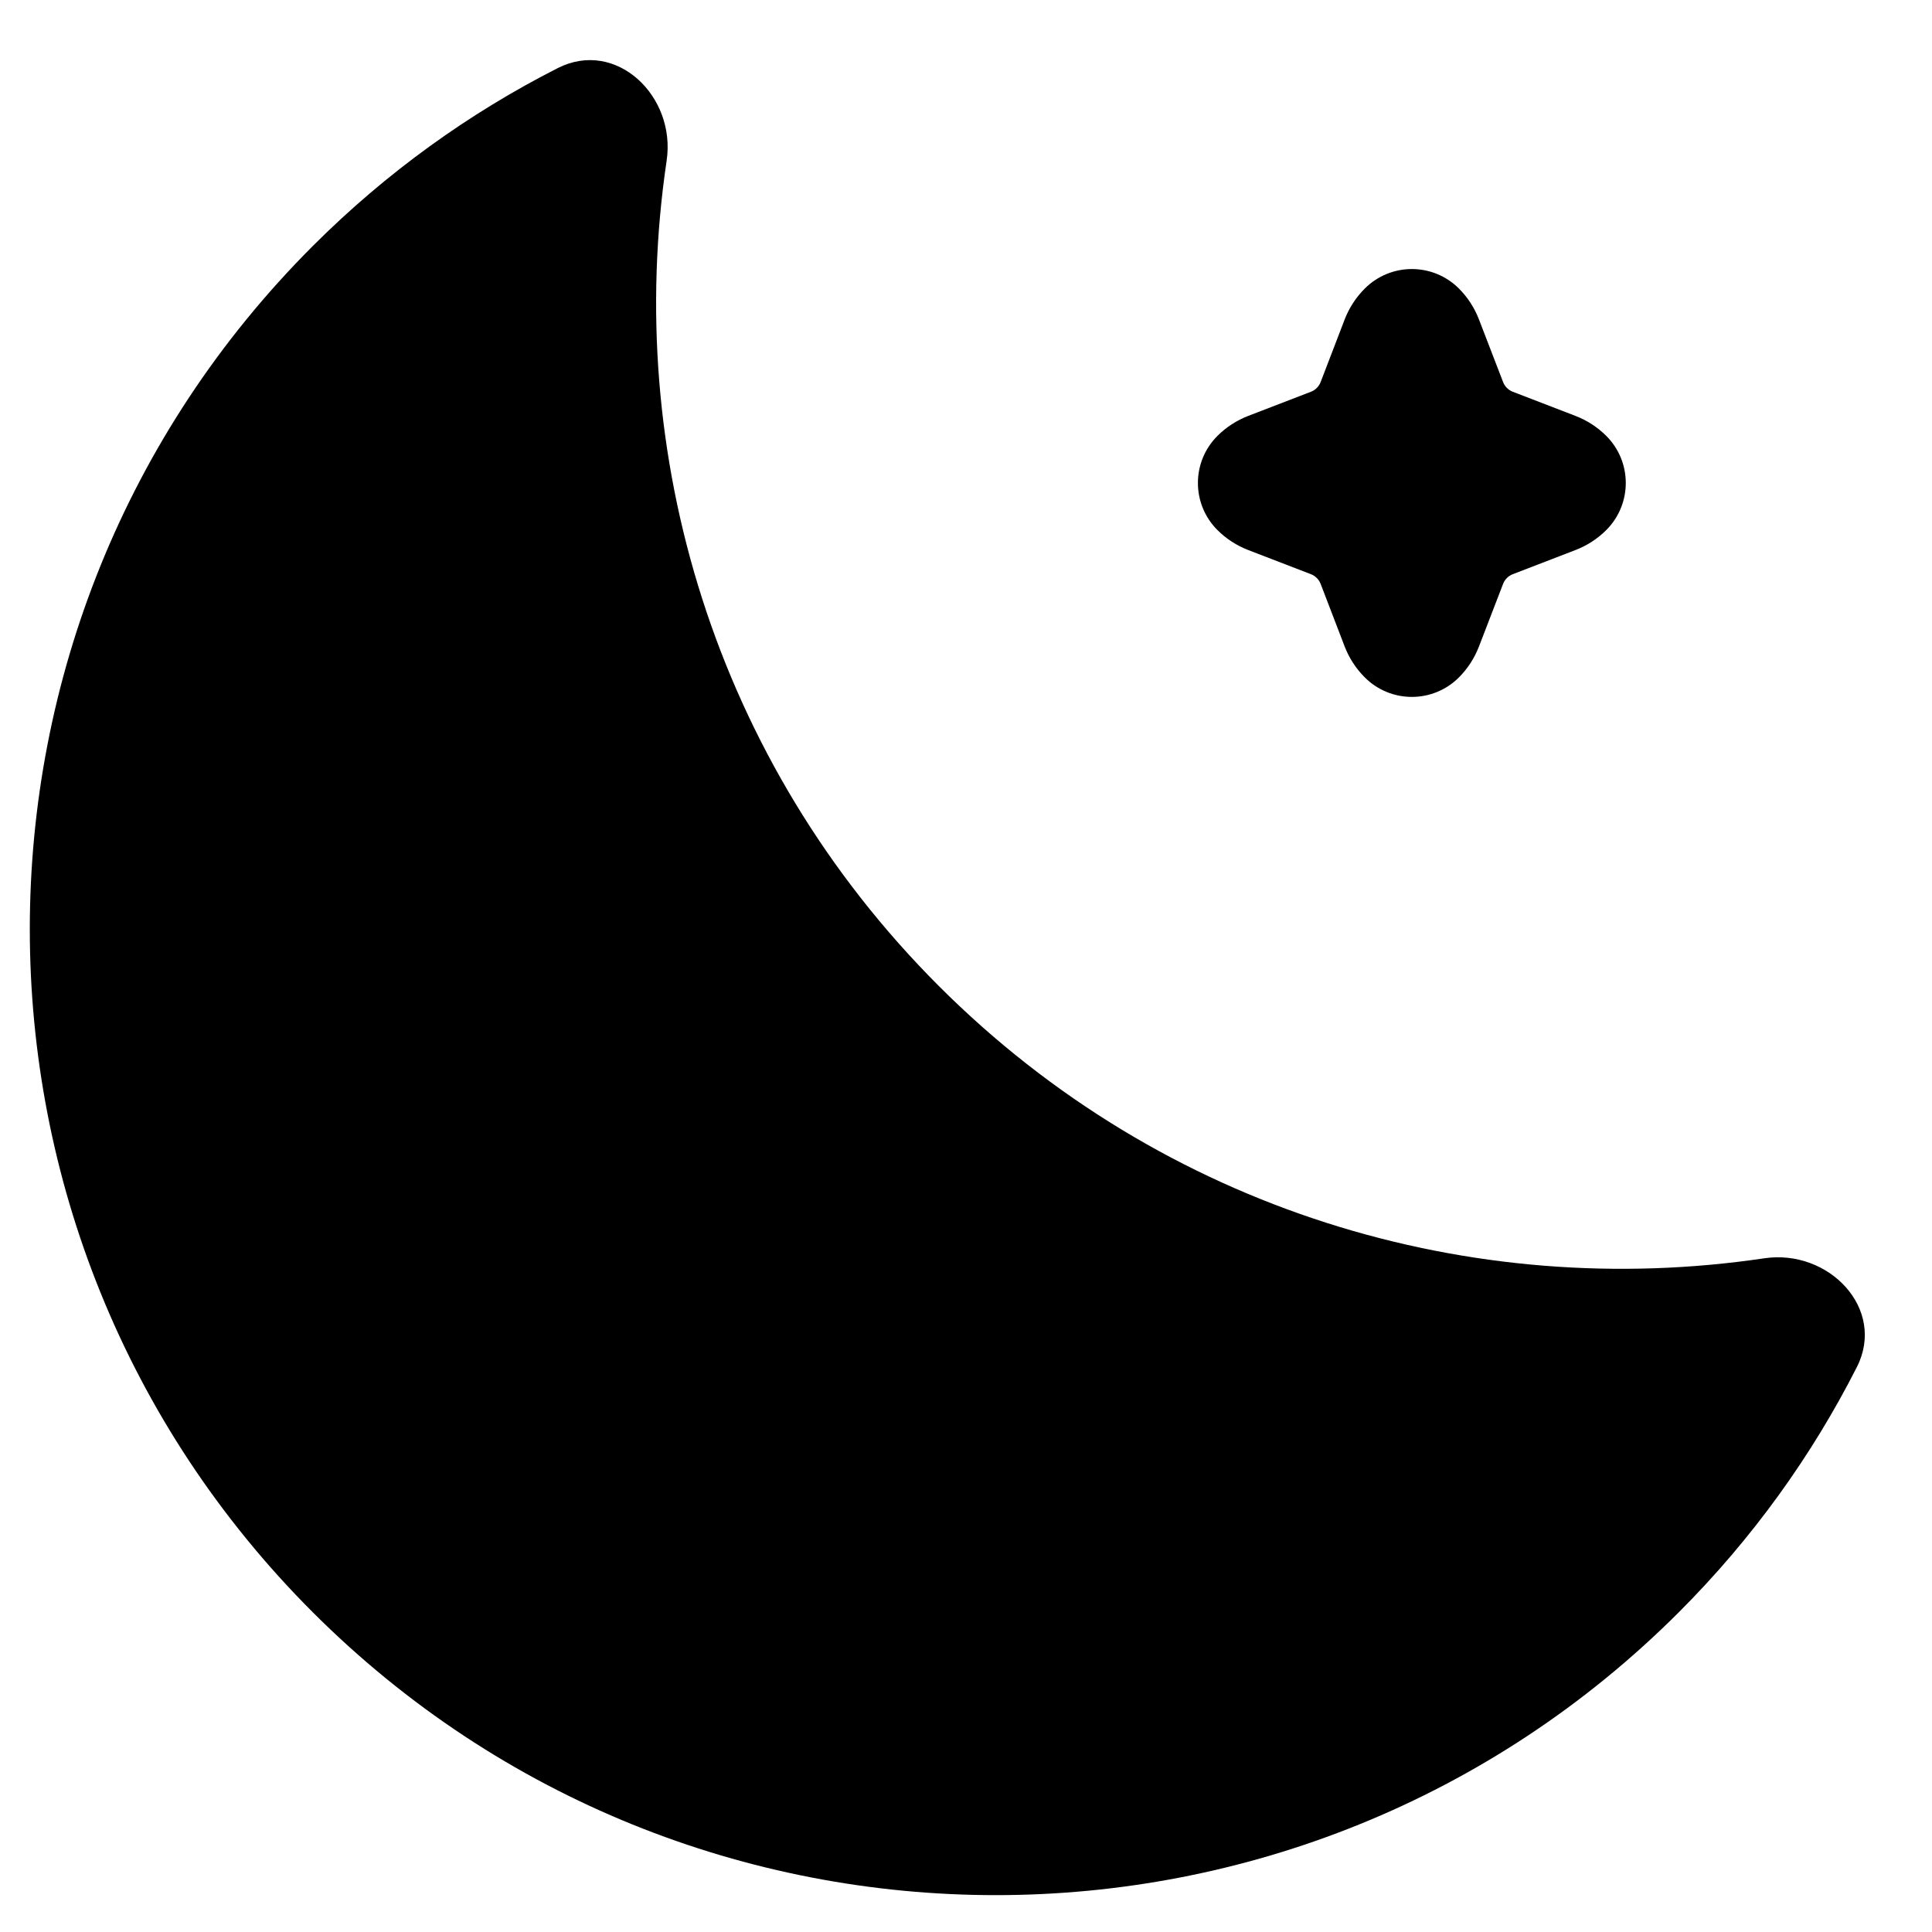 <svg width="256" height="256" viewBox="0 0 256 256" fill="none" xmlns="http://www.w3.org/2000/svg">
<path d="M88.334 21.283C89.602 12.718 81.626 5.101 73.906 9.023C62.205 14.967 51.222 22.822 41.438 32.606C-8.546 82.593 -8.548 163.641 41.438 213.627C91.424 263.613 172.471 263.611 222.458 213.627C232.245 203.84 240.1 192.853 246.042 181.148C249.961 173.427 242.336 165.46 233.771 166.731C195.053 172.475 154.211 160.463 124.406 130.658C94.6 100.851 82.588 60.004 88.334 21.283Z" fill="black"/>
<path d="M193.313 38.231C189.87 34.788 184.288 34.79 180.844 38.231C179.681 39.394 178.768 40.789 178.177 42.325L174.99 50.627C174.763 51.215 174.296 51.681 173.708 51.908L165.406 55.106C163.871 55.697 162.476 56.599 161.313 57.762C157.869 61.206 157.869 66.787 161.313 70.231C162.476 71.394 163.871 72.297 165.406 72.887L173.708 76.085C174.296 76.313 174.763 76.778 174.99 77.366L178.177 85.668C178.768 87.204 179.681 88.599 180.844 89.762C184.288 93.204 189.87 93.205 193.313 89.762C194.475 88.599 195.378 87.203 195.969 85.668L199.167 77.366C199.394 76.778 199.859 76.312 200.448 76.085L208.75 72.887C210.284 72.296 211.682 71.393 212.844 70.231C216.284 66.788 216.284 61.206 212.844 57.762C211.682 56.6 210.284 55.697 208.75 55.106L200.448 51.908C199.859 51.681 199.394 51.215 199.167 50.627L195.969 42.325C195.378 40.79 194.475 39.394 193.313 38.231Z" fill="black"/>
</svg>
